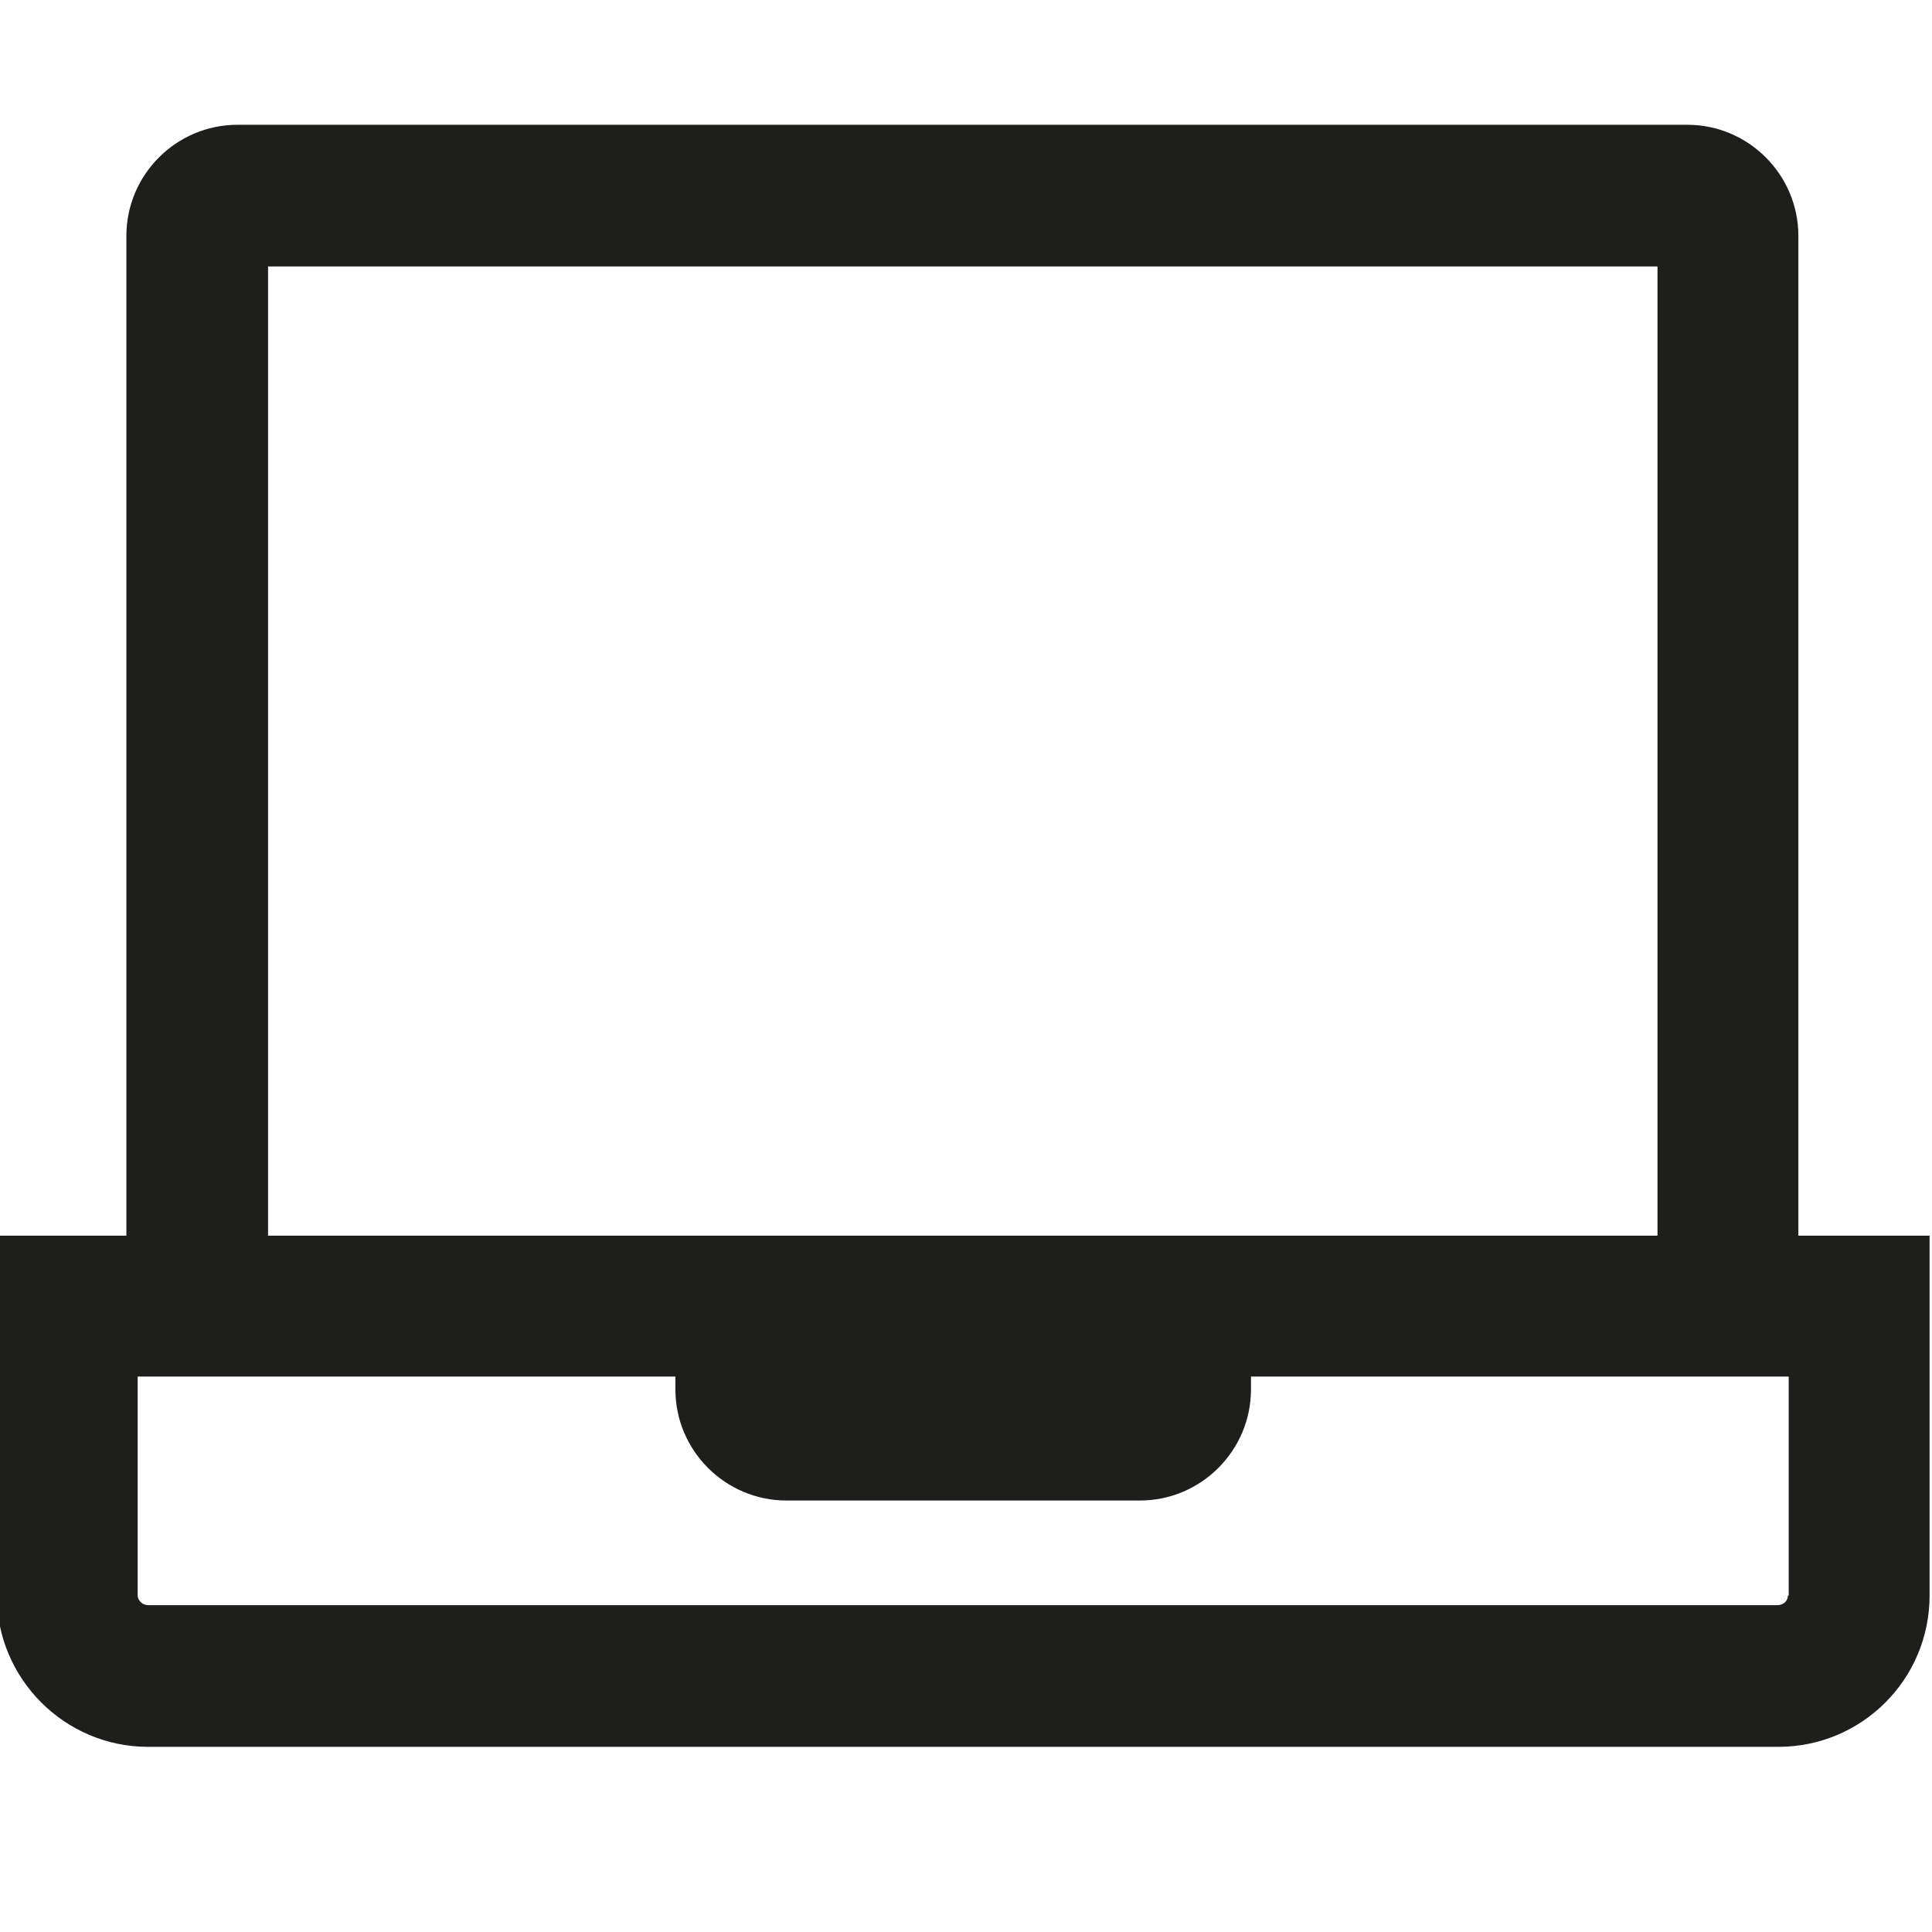 <?xml version="1.0" encoding="UTF-8"?>
<svg id="a" data-name="3219" xmlns="http://www.w3.org/2000/svg" viewBox="0 0 24 24">
  <path d="M22.34,15.35V2.93c0-.76-.62-1.38-1.38-1.38H2.95c-.76,0-1.38.62-1.38,1.38v12.42H-.04v4.47c0,1.03.84,1.88,1.88,1.88h20.25c1.04,0,1.88-.84,1.88-1.88v-4.47h-1.62ZM3.33,3.31h17.26v12.04H3.33V3.31ZM22.21,19.82c0,.07-.06.12-.13.12H1.84c-.07,0-.13-.06-.13-.12v-2.72h6.68v.16c0,.76.62,1.38,1.38,1.38h4.39c.76,0,1.38-.62,1.38-1.38v-.16h6.68v2.72Z" fill="#1e1e1c"/>
</svg>